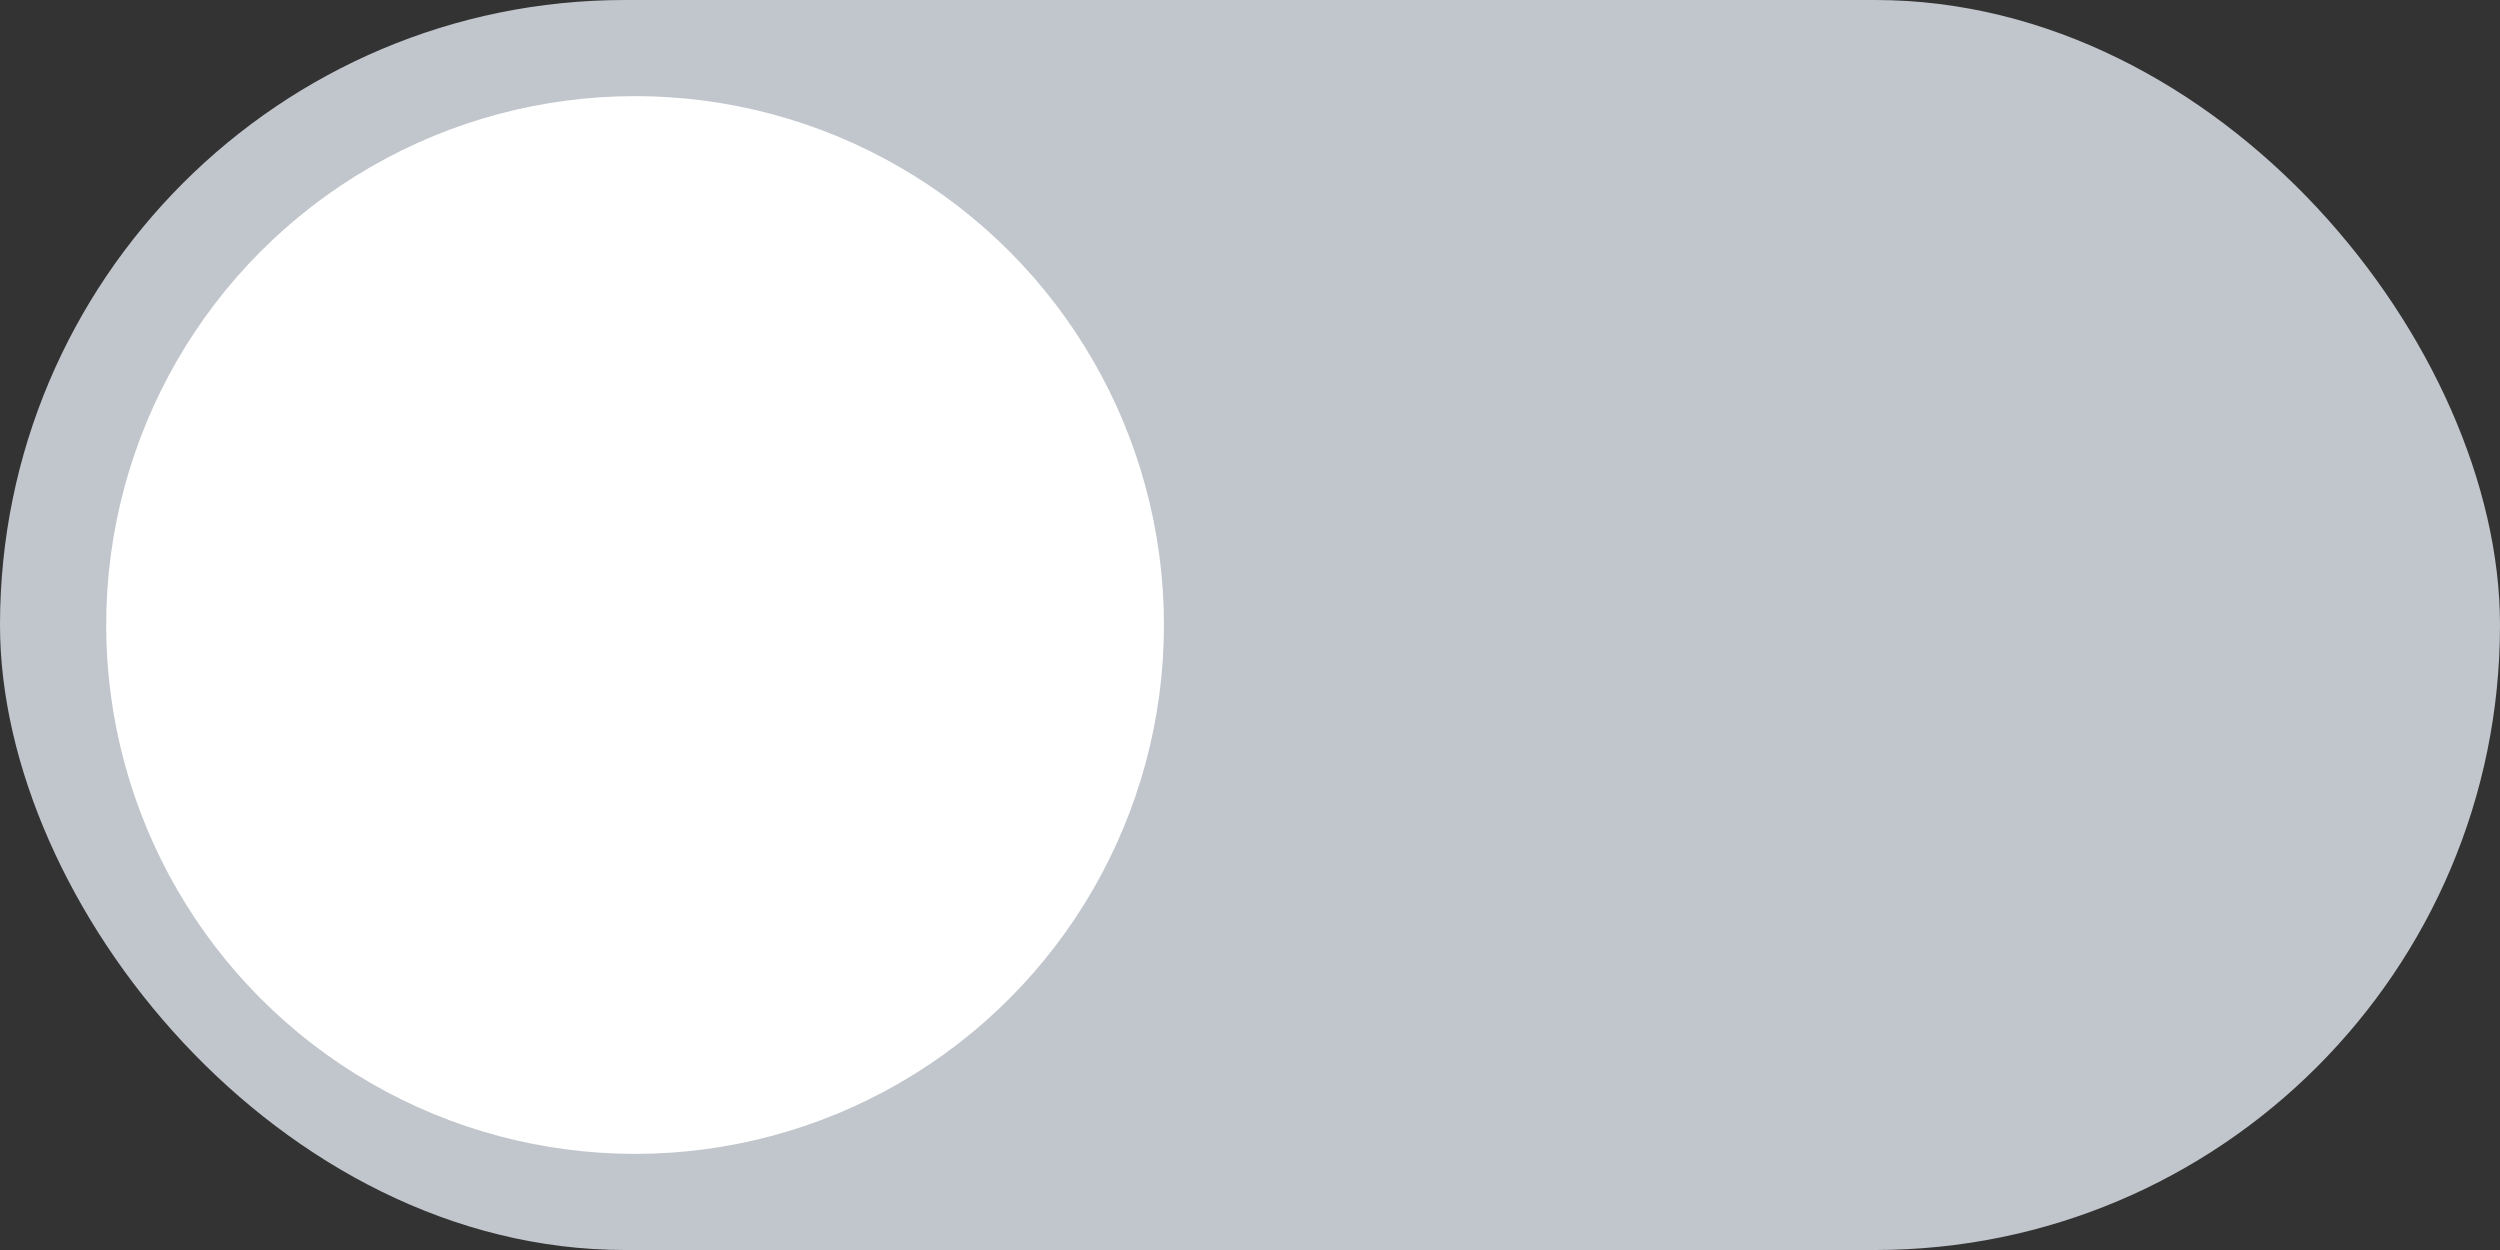<svg width="40" height="20" viewBox="0 0 40 20" fill="none" xmlns="http://www.w3.org/2000/svg">
<rect x="0" y="0" width="40" height="20" fill="#333333" stroke="none"/>
<g id="toggle">
<rect id="Rectangle 9" width="40" height="20" rx="10" fill="#C1C6CC"/>
<ellipse id="Ellipse 3" cx="10.161" cy="10" rx="8.462" ry="8.462" fill="white"/>
</g>
</svg>
